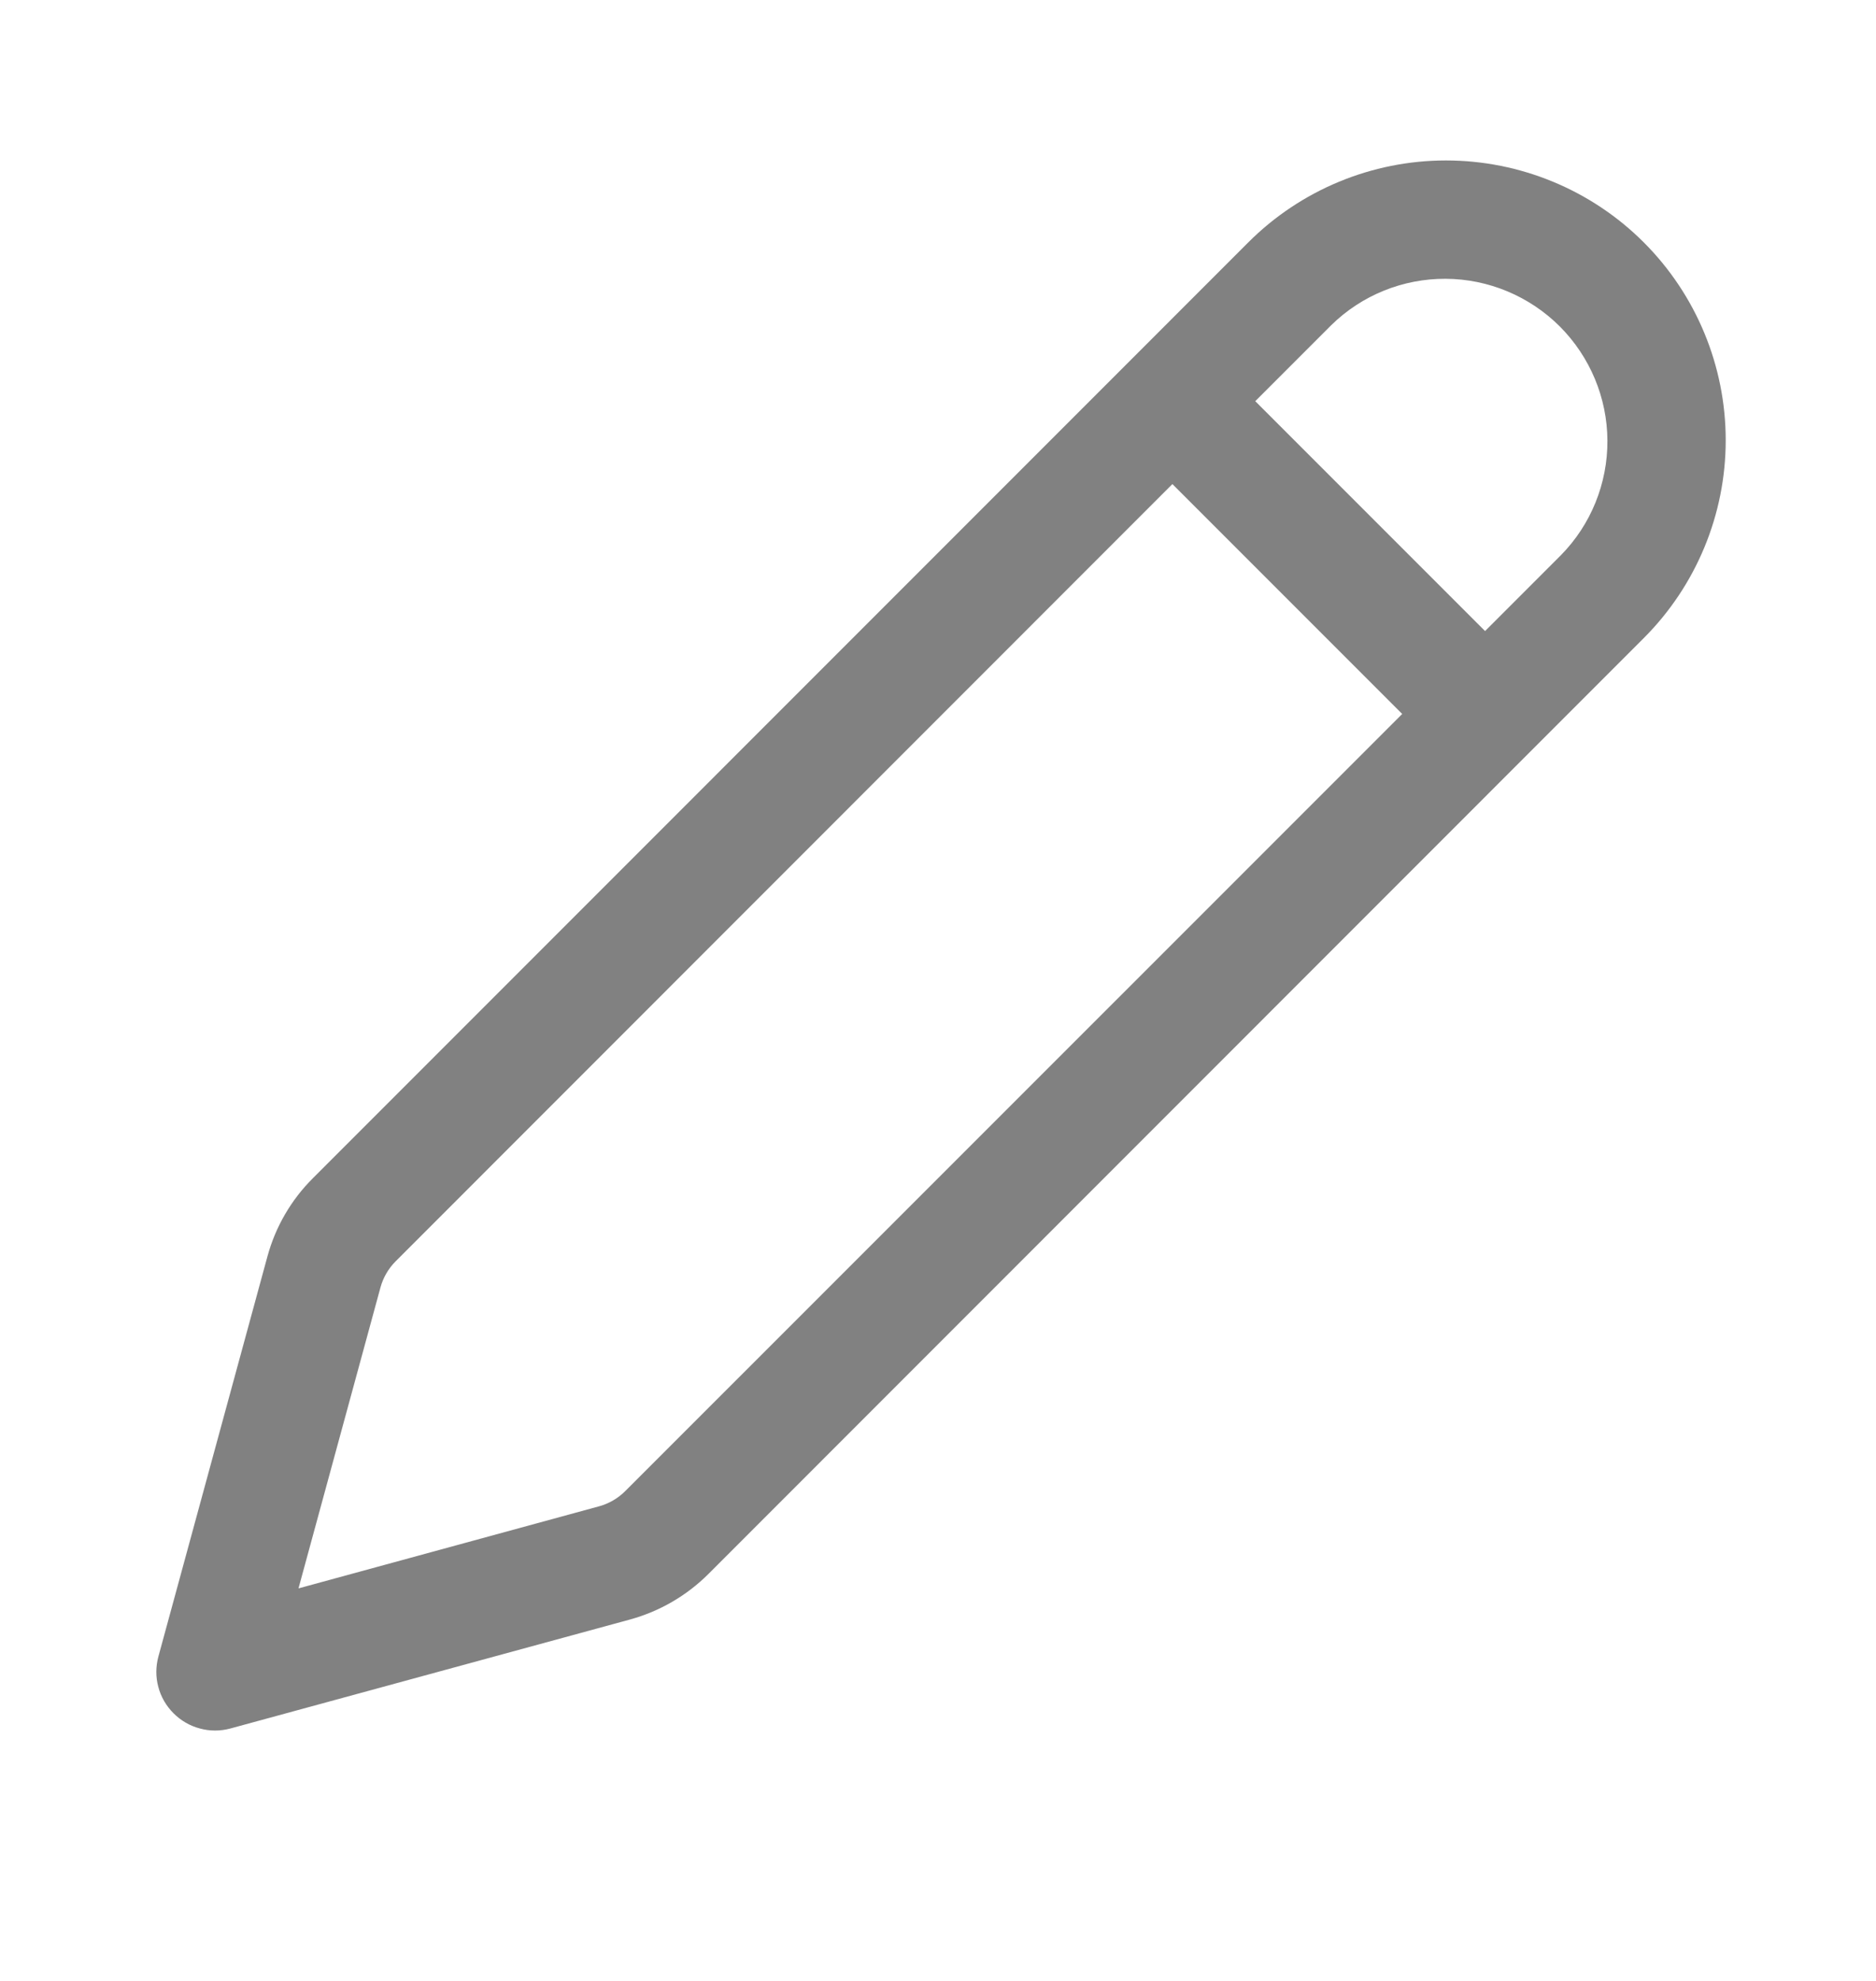 <svg xmlns="http://www.w3.org/2000/svg" width="18" height="19" viewBox="0 0 18 19" fill="none">
    <path d="M15.772 2.325C16.275 2.828 16.558 3.511 16.558 4.223C16.558 4.934 16.275 5.617 15.772 6.12L6.796 15.098C6.588 15.305 6.33 15.455 6.047 15.533L2.21 16.579C2.114 16.605 2.013 16.605 1.918 16.579C1.822 16.554 1.735 16.503 1.665 16.433C1.595 16.363 1.544 16.276 1.519 16.18C1.493 16.084 1.494 15.984 1.52 15.888L2.566 12.051C2.643 11.768 2.793 11.509 3.001 11.302L11.977 2.325C12.48 1.822 13.163 1.539 13.874 1.539C14.586 1.539 15.269 1.822 15.772 2.325ZM11.249 4.643L3.796 12.098C3.727 12.167 3.677 12.253 3.651 12.347L2.864 15.235L5.751 14.447C5.845 14.421 5.931 14.37 6 14.301L13.454 6.848L11.249 4.643ZM12.772 3.12L12.044 3.848L14.249 6.053L14.977 5.325C15.265 5.032 15.425 4.637 15.423 4.226C15.421 3.815 15.256 3.422 14.966 3.131C14.675 2.841 14.282 2.676 13.871 2.674C13.46 2.672 13.065 2.832 12.772 3.12Z" fill="#818181"/>
</svg>